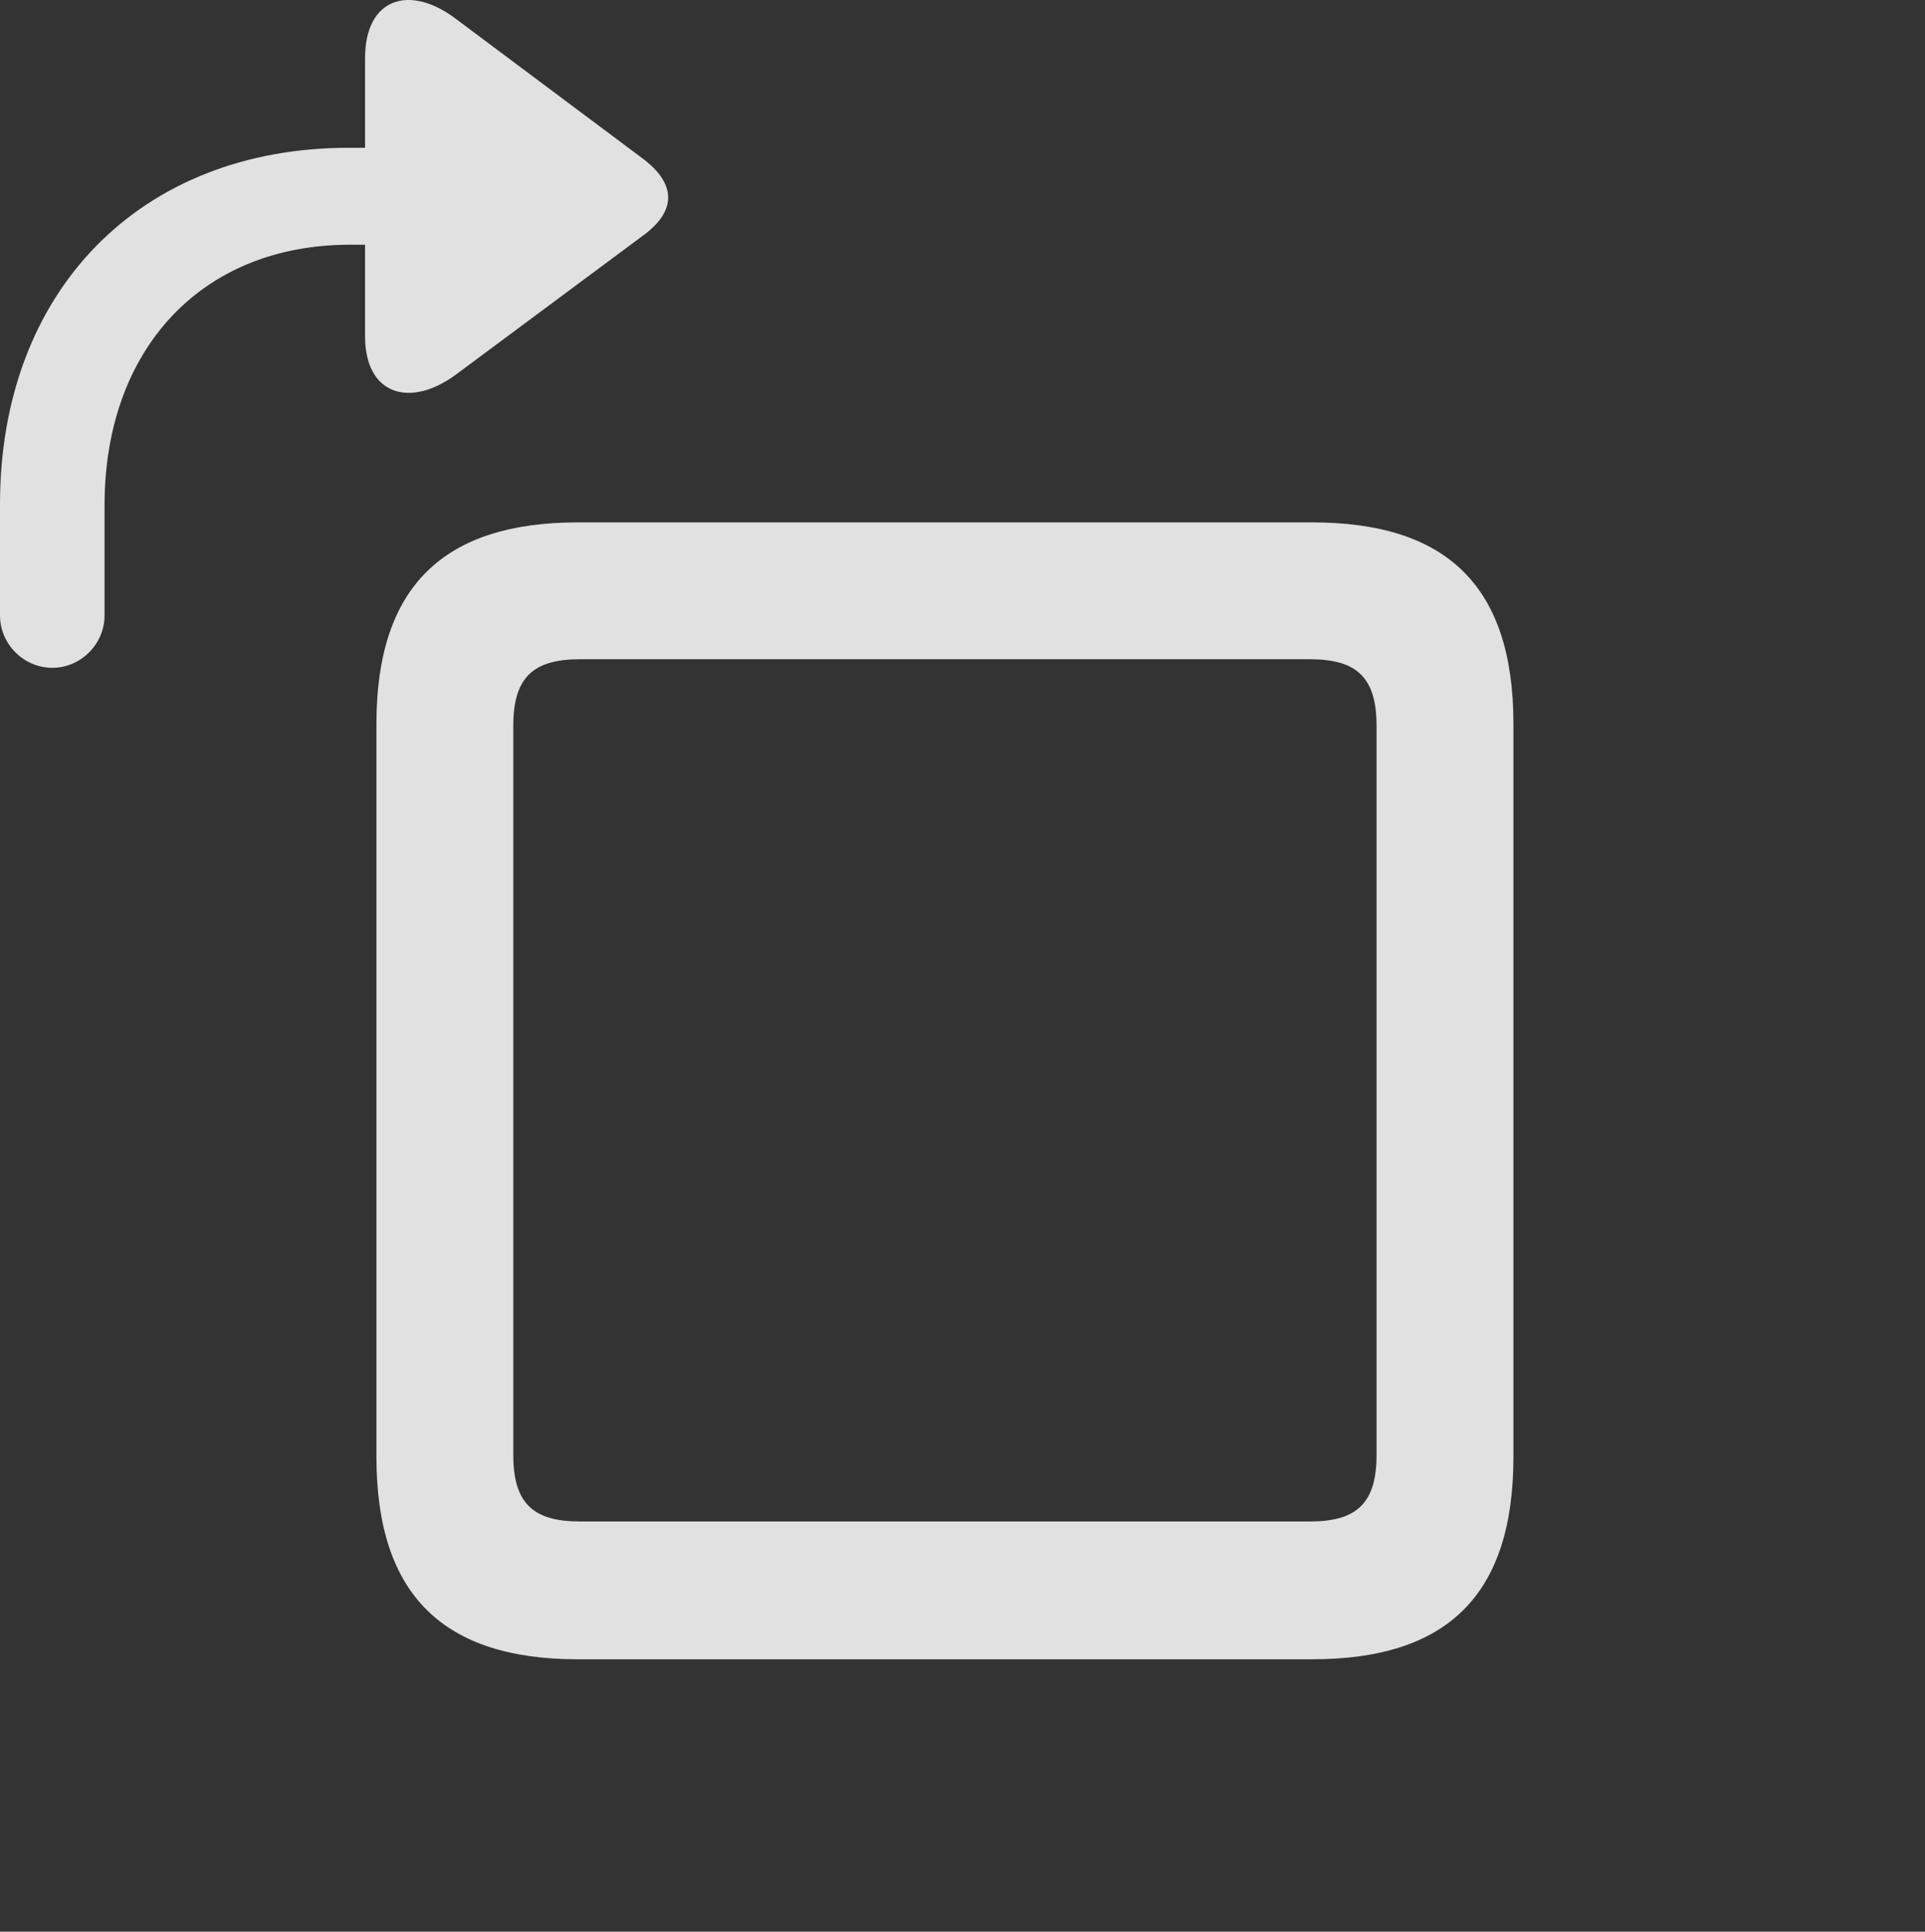 <?xml version="1.0" encoding="UTF-8"?>
<!--Generator: Apple Native CoreSVG 341-->
<!DOCTYPE svg
PUBLIC "-//W3C//DTD SVG 1.1//EN"
       "http://www.w3.org/Graphics/SVG/1.1/DTD/svg11.dtd">
<svg version="1.1" xmlns="http://www.w3.org/2000/svg" xmlns:xlink="http://www.w3.org/1999/xlink" viewBox="0 0 19.775 19.843">
 <rect x="0" y="0" width="19.775" height="19.843" fill="#333333" stroke="none"/>
 <g>
  <rect height="19.843" opacity="0" width="19.775" x="0" y="0"/>
  <path d="M13.477 17.045C14.863 17.045 15.547 16.391 15.547 14.965L15.547 7.436C15.547 6.02 14.863 5.366 13.477 5.366L5.938 5.366C4.561 5.366 3.867 6.02 3.867 7.436L3.867 14.965C3.867 16.391 4.561 17.045 5.938 17.045ZM13.457 15.629L5.957 15.629C5.479 15.629 5.273 15.444 5.273 14.946L5.273 7.455C5.273 6.957 5.479 6.772 5.957 6.772L13.457 6.772C13.935 6.772 14.141 6.957 14.141 7.455L14.141 14.946C14.141 15.444 13.935 15.629 13.457 15.629Z" fill="white" fill-opacity="0.85"/>
  <path d="M3.75 3.452C3.75 4.057 4.209 4.194 4.678 3.852L6.611 2.416C6.953 2.163 6.943 1.889 6.611 1.635L4.678 0.19C4.209-0.162 3.75-0.025 3.75 0.6ZM4.58 1.518L3.584 1.518C1.436 1.518 0 2.993 0 5.18L0 6.323C0 6.616 0.244 6.86 0.537 6.86C0.83 6.86 1.074 6.616 1.074 6.323L1.074 5.19C1.074 3.588 2.07 2.514 3.594 2.514L4.58 2.514C4.854 2.514 5.078 2.289 5.078 2.016C5.078 1.752 4.854 1.518 4.58 1.518Z" fill="white" fill-opacity="0.85"/>
 </g>
</svg>
